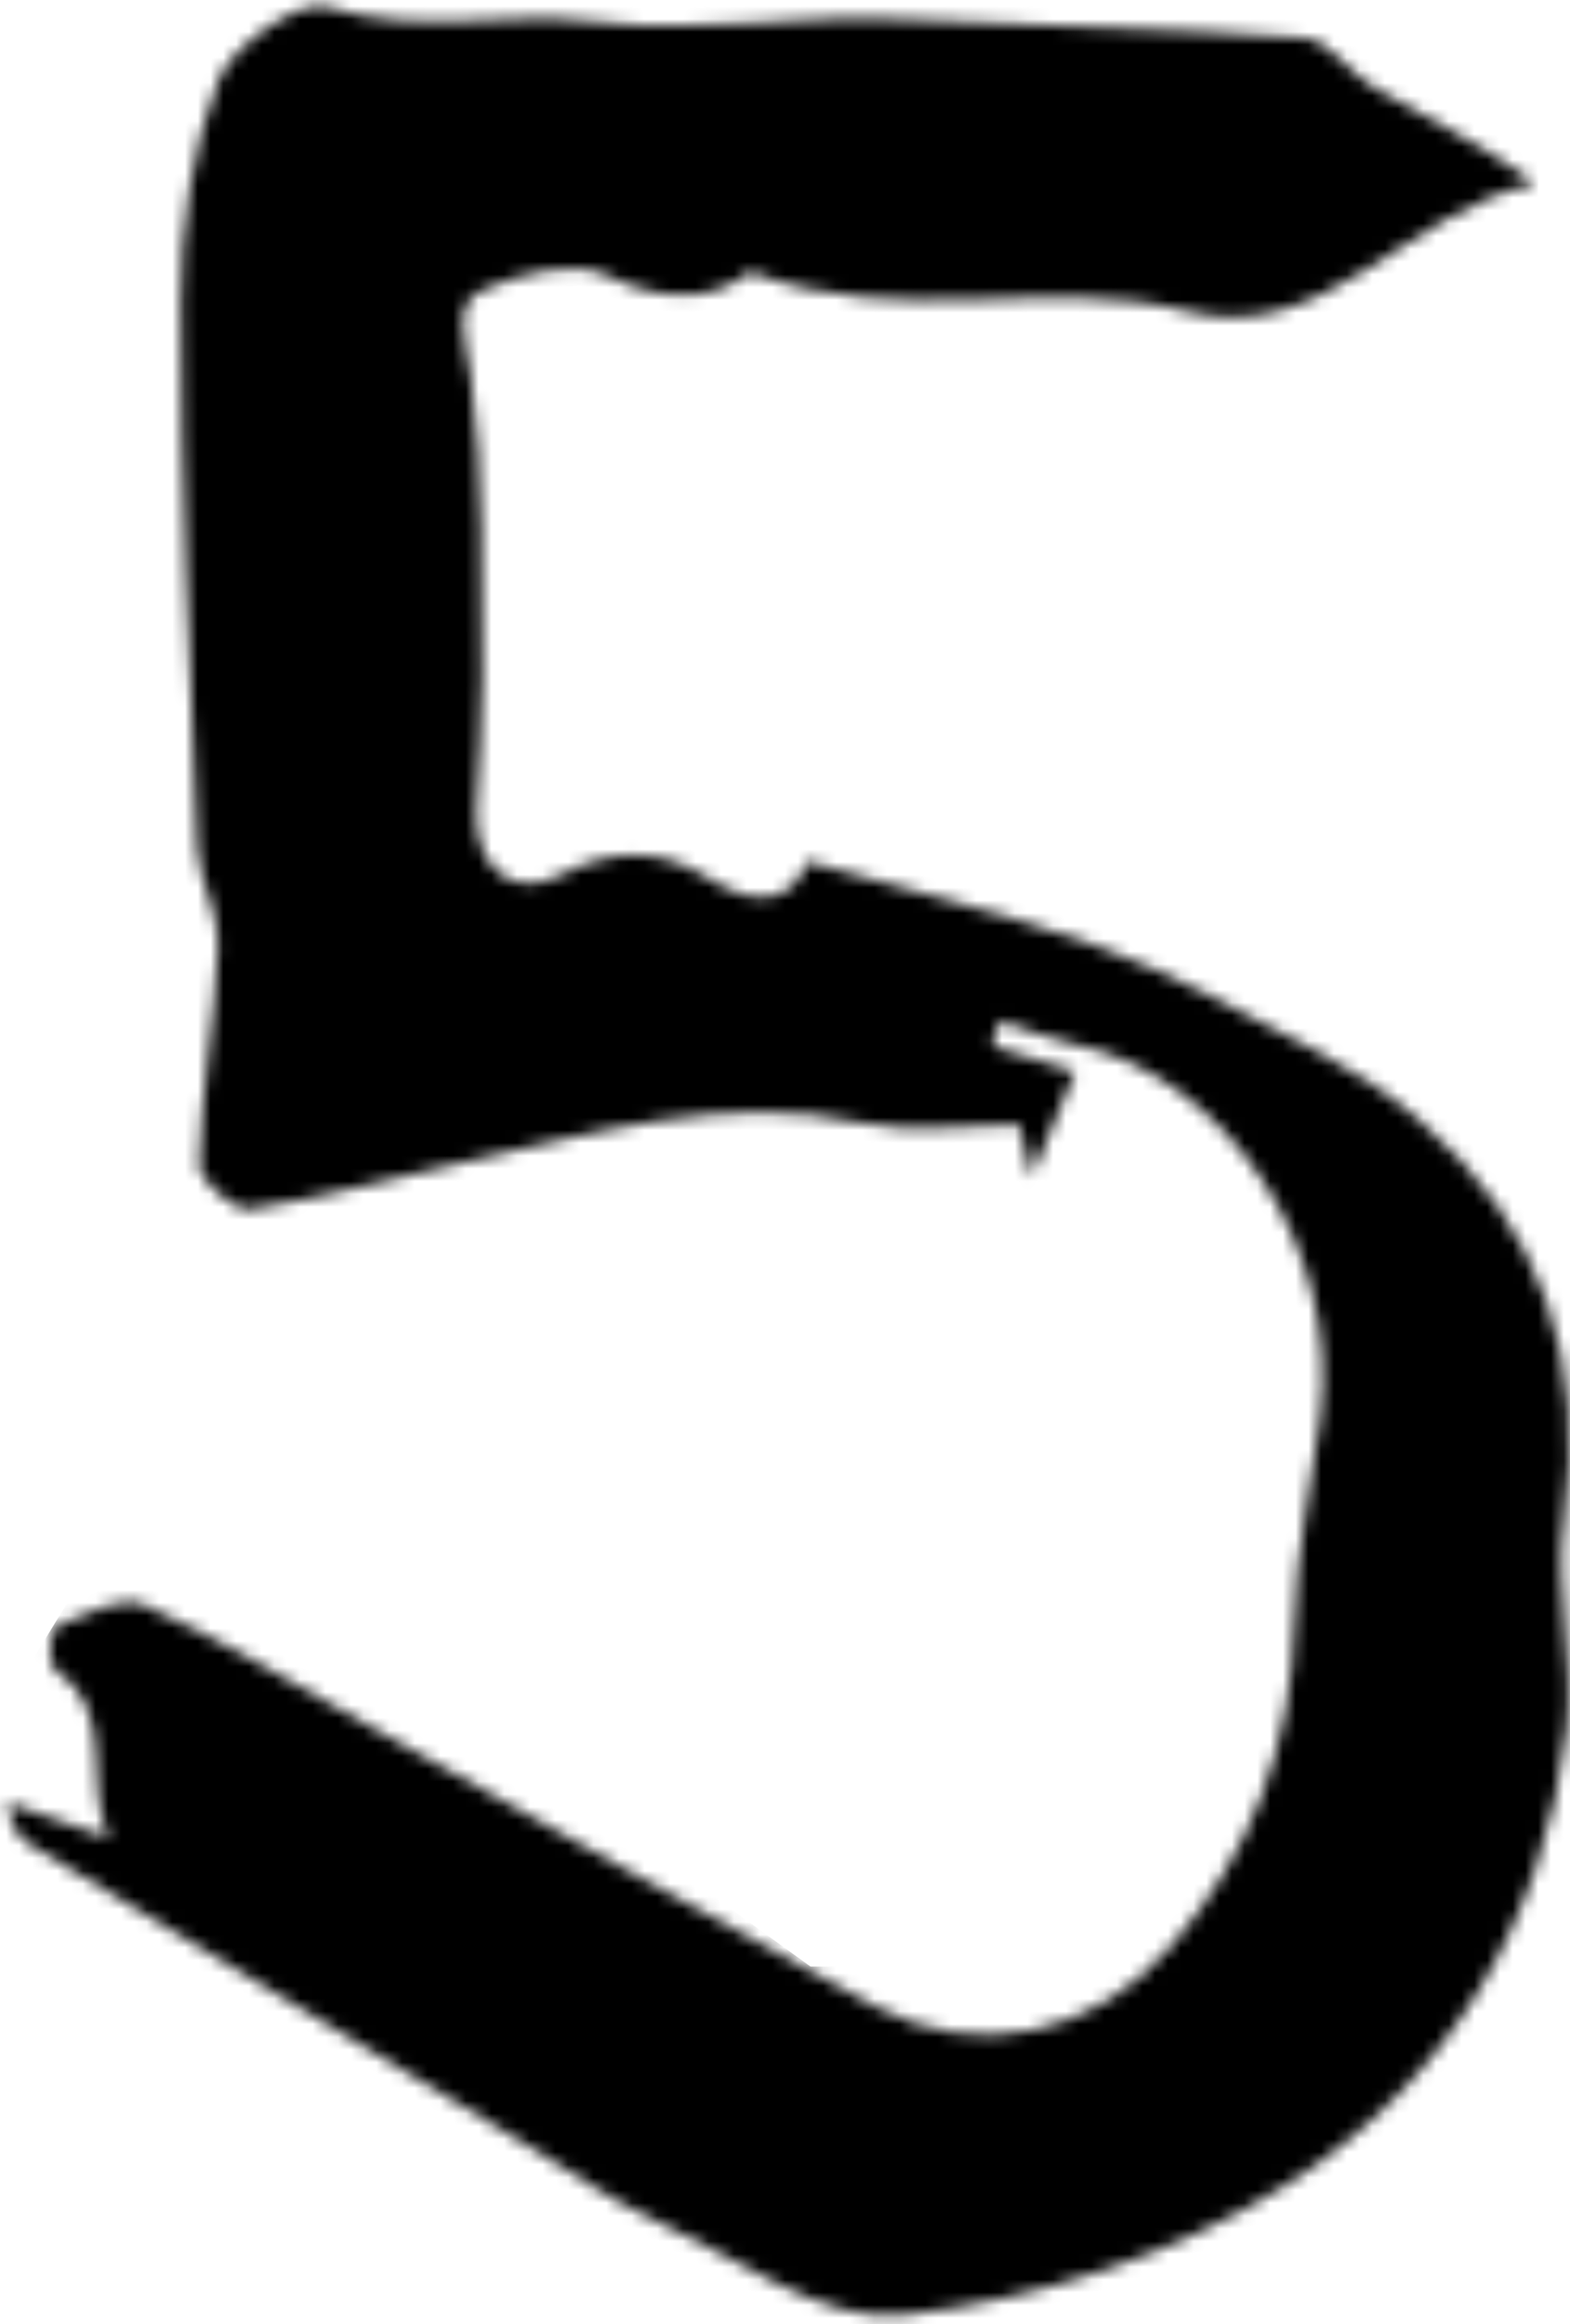 <svg width="123" height="182" viewBox="0 0 123 182" fill="none" xmlns="http://www.w3.org/2000/svg">
<mask id="mask0_4298_44208" style="mask-type:alpha" maskUnits="userSpaceOnUse" x="0" y="0" width="123" height="182">
<path d="M77.752 81.921C79.692 82.521 81.632 83.121 84.232 83.931C83.292 86.181 82.382 88.381 80.802 92.191C80.172 89.491 79.922 88.431 79.842 88.081C75.572 88.081 71.422 88.781 67.602 87.951C56.702 85.561 46.522 88.781 36.182 91.051C30.632 92.271 25.152 93.861 19.552 94.691C18.362 94.871 15.582 92.421 15.612 91.231C15.752 85.491 16.862 79.771 17.082 74.021C17.182 71.491 15.562 68.931 15.452 66.361C14.852 52.111 14.172 37.861 14.172 23.601C14.172 17.801 15.022 11.681 17.102 6.341C18.182 3.571 23.492 -0.119 25.642 0.561C32.702 2.801 39.632 0.871 46.482 1.701C54.662 2.701 62.722 1.091 70.852 1.531C81.292 2.091 91.762 2.191 102.192 2.981C104.112 3.131 105.742 5.801 107.722 6.921C111.822 9.251 116.072 11.321 120.322 14.391C110.442 16.271 103.752 27.201 93.032 24.391C82.172 21.541 70.572 25.821 58.762 21.301C56.312 23.281 52.552 24.041 47.512 21.571C44.982 20.331 40.642 21.431 37.722 22.771C35.412 23.841 36.502 26.721 36.882 29.431C37.972 37.221 37.672 45.211 37.772 53.121C37.812 56.561 37.452 60.011 37.322 63.461C37.162 67.831 40.102 70.491 43.832 68.561C48.062 66.371 51.772 66.411 55.522 68.791C59.732 71.461 62.302 70.221 63.222 67.461C71.012 69.691 78.722 71.471 86.112 74.151C92.042 76.301 97.632 79.431 103.252 82.371C106.042 83.831 108.752 85.601 111.132 87.661C120.812 96.021 124.292 106.531 122.512 119.241C121.782 124.481 123.362 130.031 122.752 135.311C121.002 150.481 113.362 163.111 100.882 171.011C92.082 176.581 81.102 180.121 70.732 181.291C64.482 182.001 57.452 176.591 50.902 173.651C47.832 172.271 45.052 170.241 42.142 168.491C28.842 160.471 15.532 152.461 2.262 144.391C1.402 143.871 0.822 142.881 0.602 141.161C2.992 141.991 5.382 142.831 8.532 143.931C6.452 139.421 9.262 134.071 4.252 130.671C3.732 130.321 3.952 127.511 4.422 127.321C6.632 126.431 9.542 124.921 11.292 125.691C17.292 128.331 22.932 131.821 28.682 135.011C41.992 142.401 55.202 149.971 68.622 157.141C76.662 161.431 85.812 159.281 91.702 152.441C98.022 145.101 101.212 136.681 101.412 126.901C101.522 121.591 102.732 116.301 103.422 111.001C105.112 97.881 96.022 84.091 83.992 81.741C82.062 81.361 80.222 80.541 78.342 79.931C78.132 80.591 77.932 81.261 77.722 81.921H77.752Z" fill="white"/>
</mask>
<g mask="url(#mask0_4298_44208)">
<path d="M120.5 15L25.5 10.519M25.5 10.519L14.5 10M25.5 10.519V79.5M25.5 79.5V98.5M25.5 79.5L104 83L114 123L104 151.5L92.5 171H58L25.5 147.5L1 132.5" stroke="black" stroke-width="34"/>
</g>
</svg>
